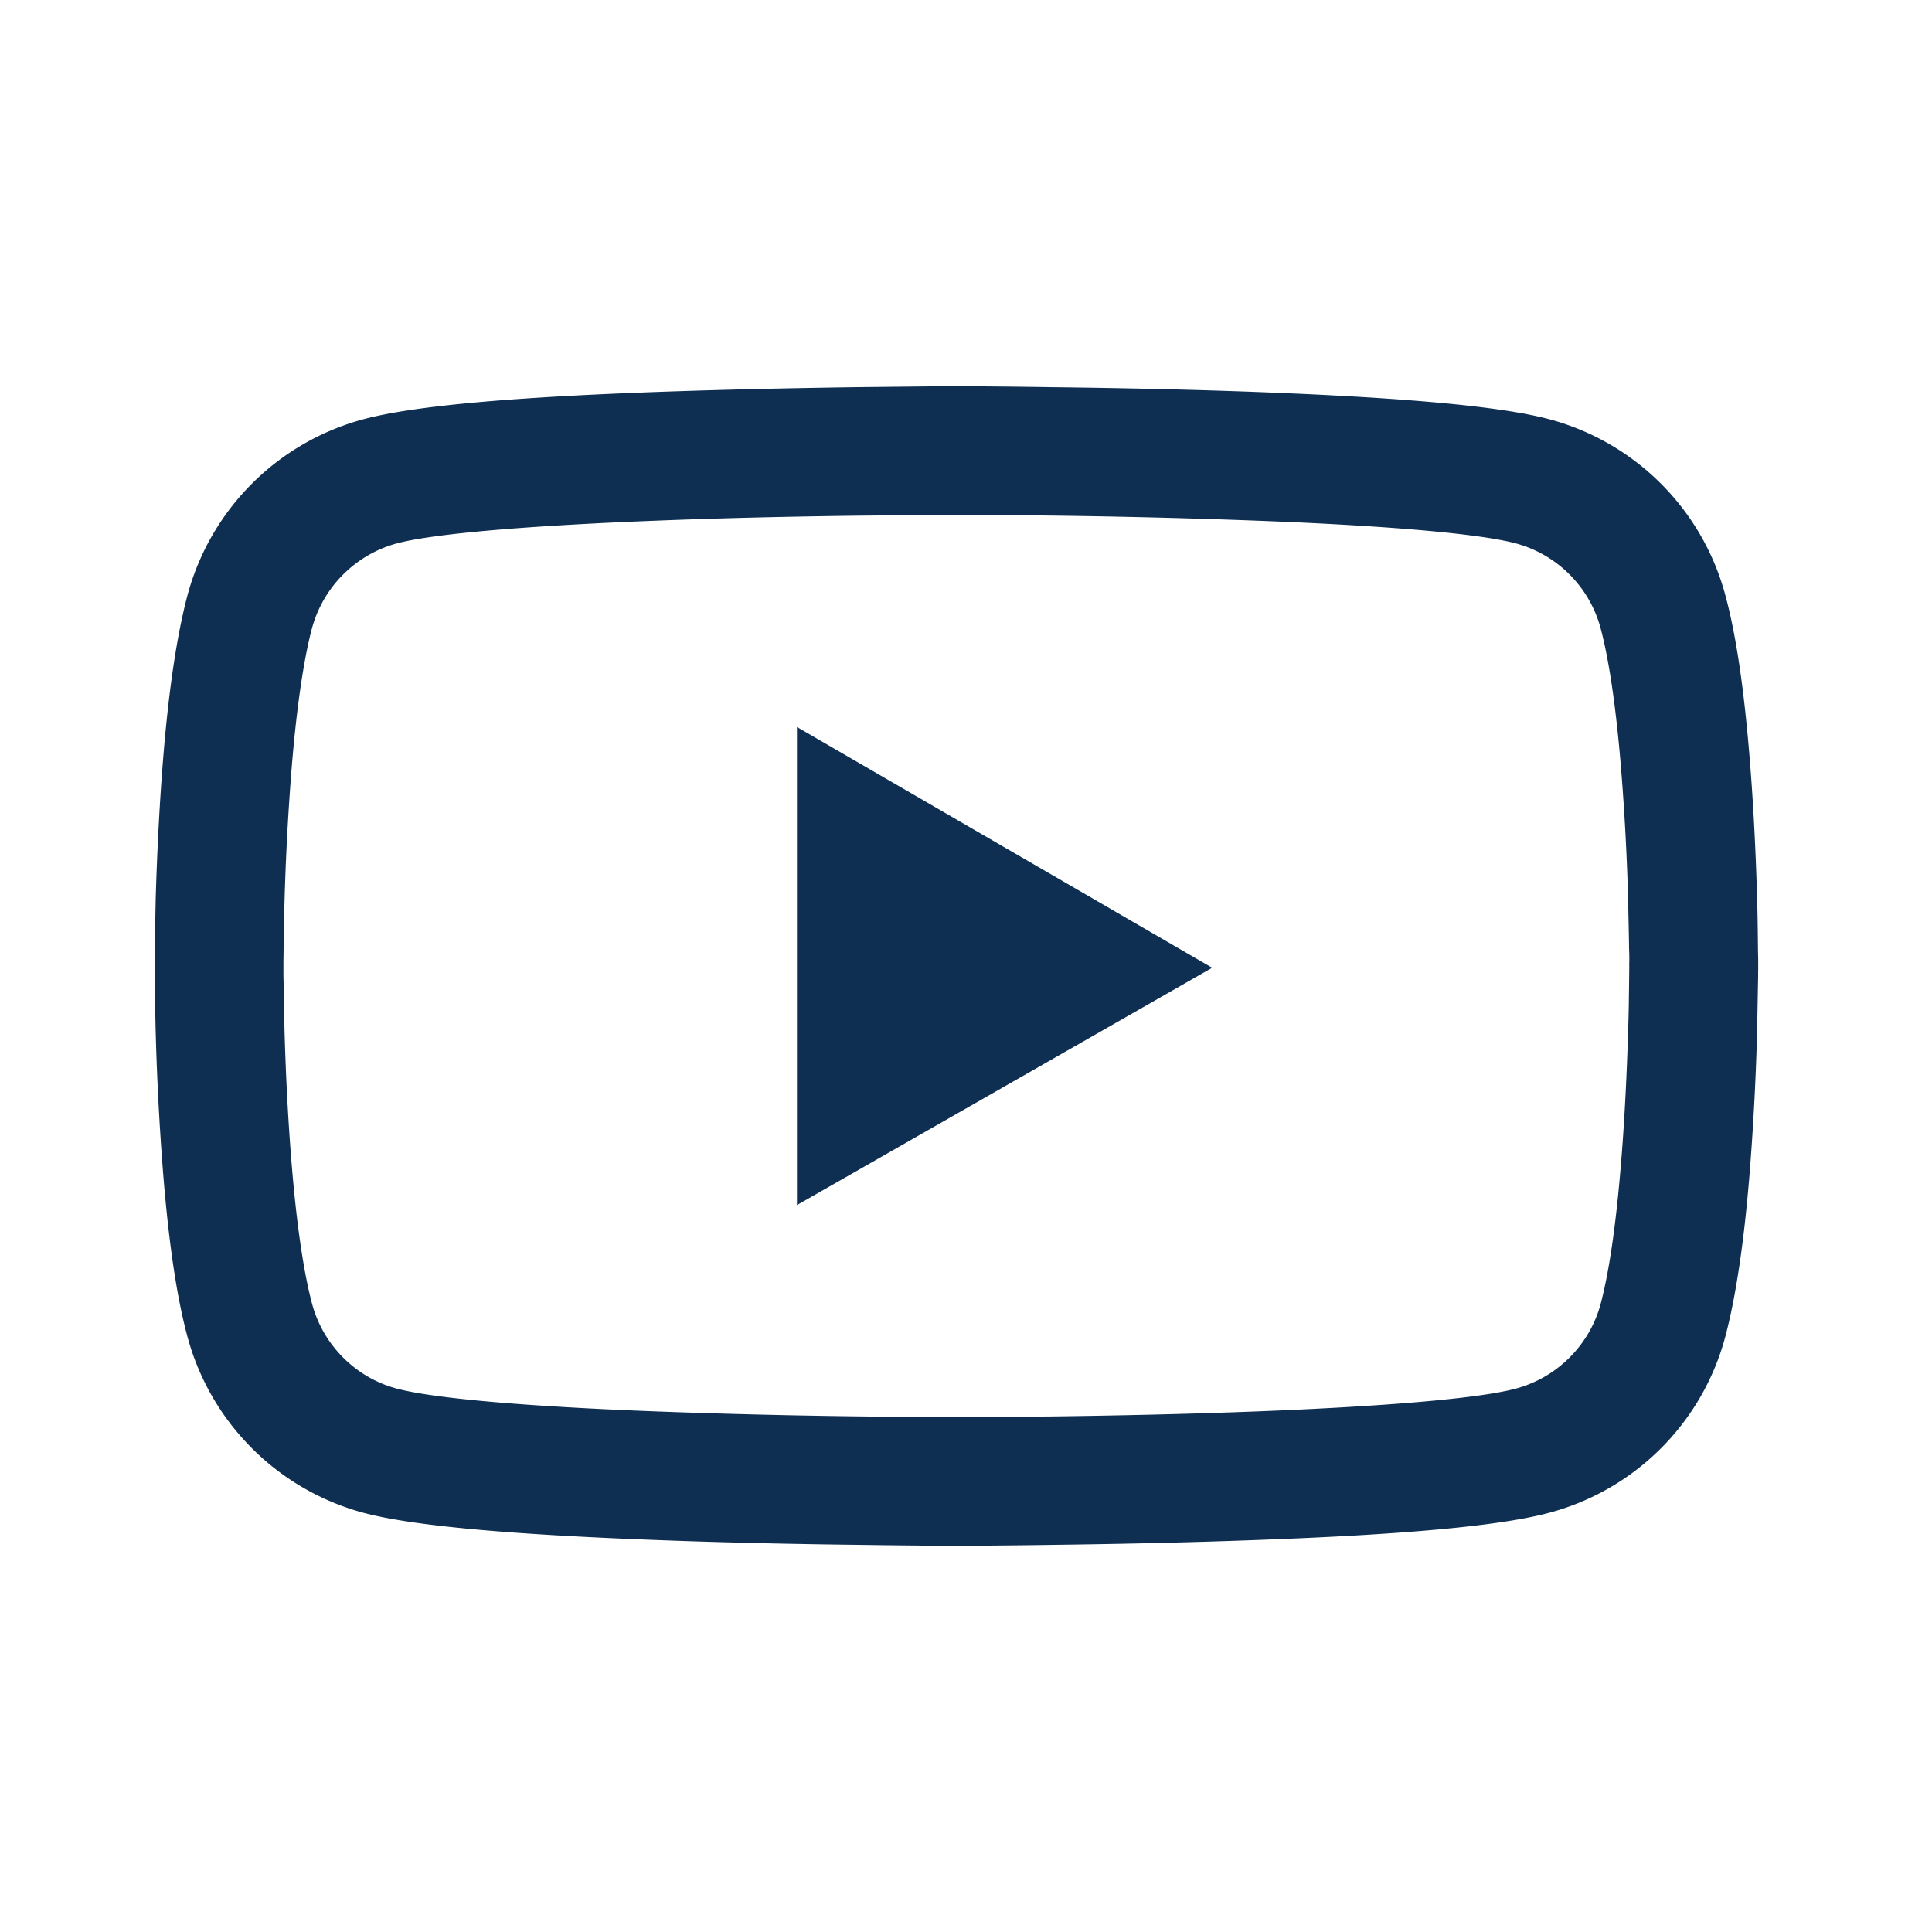 <svg width="24" height="24" fill="none" xmlns="http://www.w3.org/2000/svg"><path d="M21.84 12.062c0 .049 0 .104-.002.169l-.011.596a33.292 33.292 0 0 1-.098 1.815c-.067.8-.165 1.467-.298 1.968a3.088 3.088 0 0 1-2.186 2.182c-.629.169-1.86.273-3.595.337-.824.031-1.707.051-2.59.062-.309.005-.595.007-.853.01h-.654c-.258-.003-.545-.005-.854-.01-.882-.01-1.765-.03-2.59-.062-1.734-.066-2.968-.17-3.595-.337A3.1 3.1 0 0 1 2.33 16.61c-.136-.501-.231-1.168-.298-1.968a33.367 33.367 0 0 1-.108-2.411c0-.065-.003-.12-.003-.169v-.124c0-.049 0-.104.002-.168.002-.18.007-.381.011-.596.018-.619.05-1.235.098-1.815.067-.8.165-1.467.298-1.968a3.093 3.093 0 0 1 2.185-2.183c.627-.168 1.861-.273 3.595-.337.825-.03 1.708-.05 2.59-.062l.854-.009h.654c.258.002.544.005.853.01.883.01 1.766.03 2.59.061 1.735.067 2.969.17 3.595.337a3.09 3.09 0 0 1 2.186 2.183c.136.5.231 1.168.298 1.968.049.58.08 1.196.098 1.815.006.215.008.416.01.596 0 .064.003.12.003.168v.124Zm-1.6-.115c0-.046 0-.097-.003-.157-.002-.173-.007-.364-.011-.57a29.892 29.892 0 0 0-.093-1.726c-.06-.714-.145-1.299-.25-1.691A1.493 1.493 0 0 0 18.83 6.75c-.467-.124-1.643-.223-3.242-.283a101.336 101.336 0 0 0-3.39-.069h-.636l-.84.007c-.87.01-1.739.03-2.55.062-1.599.062-2.777.16-3.242.283a1.5 1.5 0 0 0-1.054 1.053c-.104.392-.189.977-.249 1.69a31.99 31.99 0 0 0-.093 1.727c-.007.206-.009.399-.011.57l-.002.157v.106c0 .047 0 .098.002.158.002.173.007.363.011.57.016.589.047 1.178.093 1.726.06.713.145 1.298.25 1.69.137.512.542.918 1.053 1.053.467.124 1.643.224 3.242.284a101.532 101.532 0 0 0 3.39.068h.636l.84-.006c.87-.011 1.739-.031 2.55-.062 1.599-.062 2.777-.16 3.242-.284.511-.137.916-.54 1.054-1.053.104-.392.189-.977.248-1.69.047-.548.076-1.137.094-1.727.007-.206.009-.399.011-.57l.002-.157v-.106ZM9.9 9.031l5.158 2.991L9.9 14.97V9.03Z" fill="#0F2F52"/></svg>